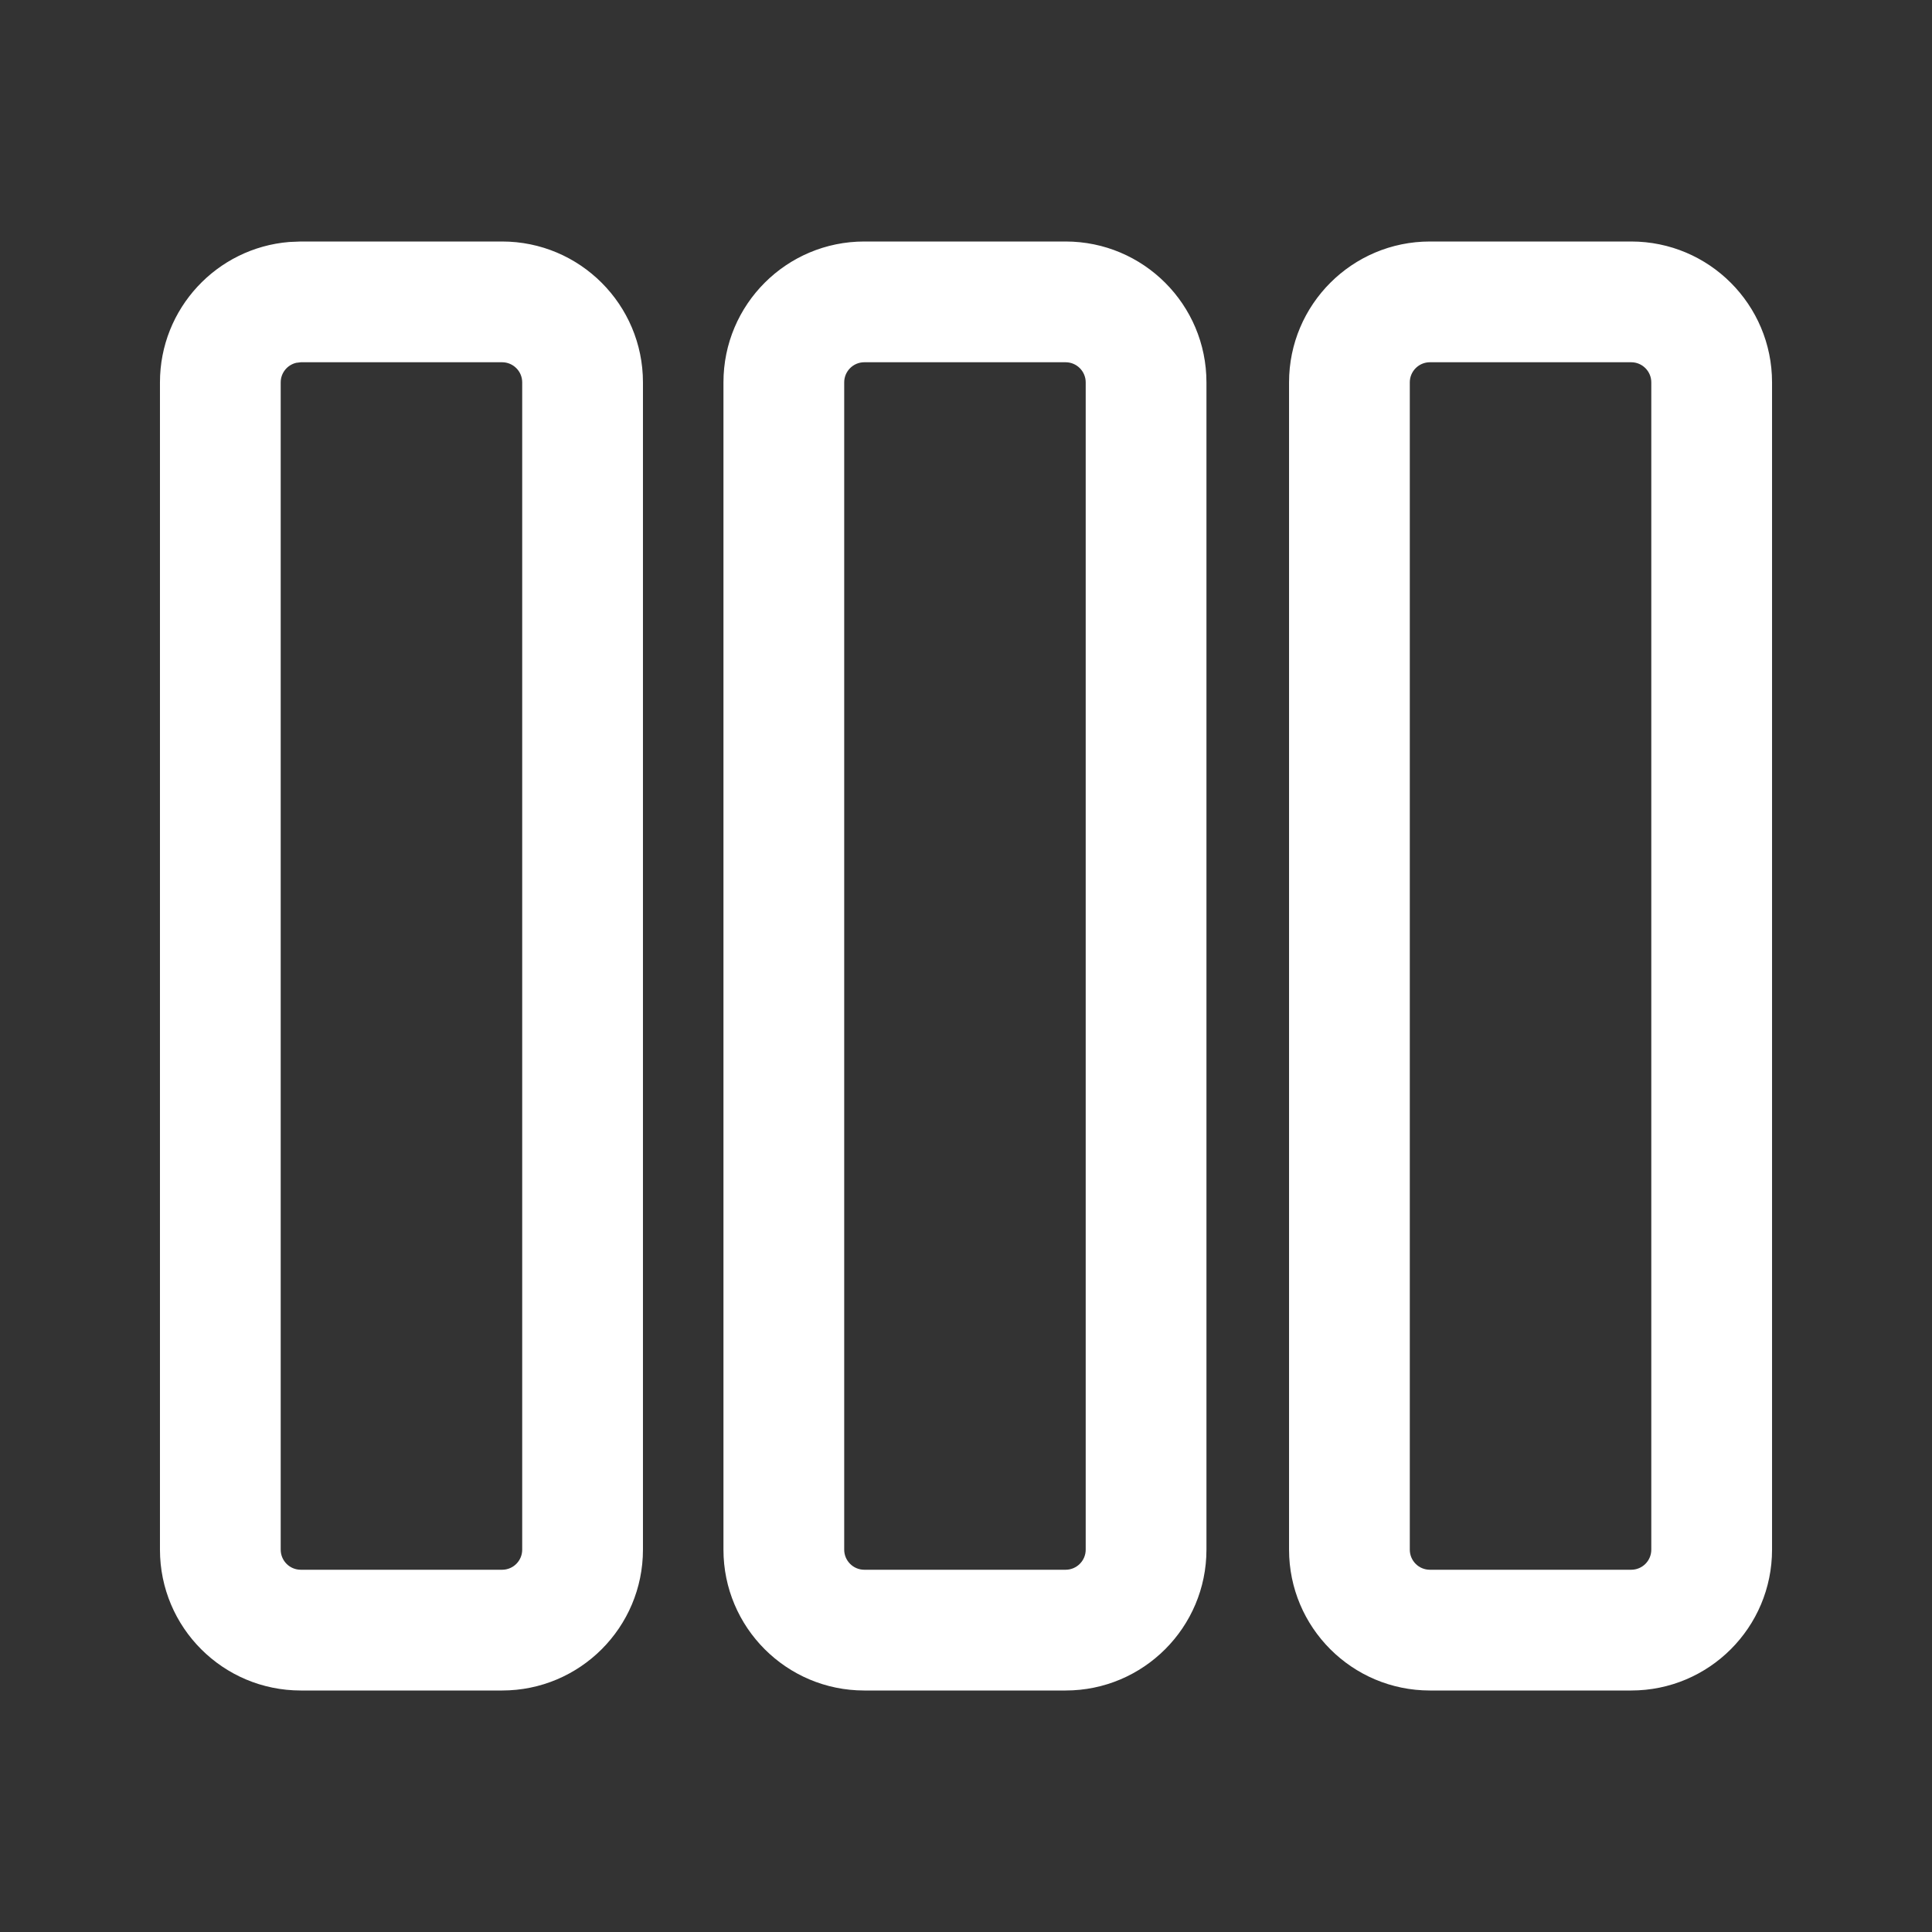<!DOCTYPE svg PUBLIC "-//W3C//DTD SVG 1.1//EN" "http://www.w3.org/Graphics/SVG/1.1/DTD/svg11.dtd">
<!-- Uploaded to: SVG Repo, www.svgrepo.com, Transformed by: SVG Repo Mixer Tools -->
<svg width="800px" height="800px" viewBox="0 0 24 24" fill="none" xmlns="http://www.w3.org/2000/svg">
<rect x="0" y="0" width="24" height="24" fill="#333333" stroke="none"/>
<g id="SVGRepo_bgCarrier" stroke-width="0"/>
<g id="SVGRepo_tracerCarrier" stroke-linecap="round" stroke-linejoin="round"/>
<g id="SVGRepo_iconCarrier"> <path d="M6.237 3C7.203 3 7.987 3.784 7.987 4.75V19.25C7.987 20.217 7.203 21 6.237 21H3.737C2.77 21 1.987 20.217 1.987 19.25V4.75C1.987 3.832 2.694 3.079 3.593 3.006L3.737 3H6.237ZM20.263 3C21.23 3 22.013 3.784 22.013 4.75V19.25C22.013 20.217 21.23 21 20.263 21H17.763C16.797 21 16.013 20.217 16.013 19.25V4.75C16.013 3.784 16.797 3 17.763 3H20.263ZM13.237 3C14.203 3 14.987 3.783 14.987 4.75V19.25C14.987 20.216 14.203 21 13.237 21H10.737C9.77 21 8.987 20.216 8.987 19.25V4.75C8.987 3.783 9.77 3 10.737 3H13.237ZM6.237 4.5H3.737L3.68 4.507C3.569 4.533 3.487 4.632 3.487 4.75V19.25C3.487 19.389 3.599 19.5 3.737 19.5H6.237C6.375 19.5 6.487 19.389 6.487 19.25V4.75C6.487 4.612 6.375 4.5 6.237 4.5ZM20.263 4.5H17.763C17.625 4.5 17.513 4.612 17.513 4.75V19.25C17.513 19.389 17.625 19.5 17.763 19.5H20.263C20.401 19.5 20.513 19.389 20.513 19.25V4.75C20.513 4.612 20.401 4.5 20.263 4.5ZM13.237 4.5H10.737C10.599 4.5 10.487 4.612 10.487 4.75V19.25C10.487 19.388 10.599 19.5 10.737 19.5H13.237C13.375 19.5 13.487 19.388 13.487 19.25V4.75C13.487 4.612 13.375 4.5 13.237 4.5Z" fill="#fff"/> </g>
</svg>